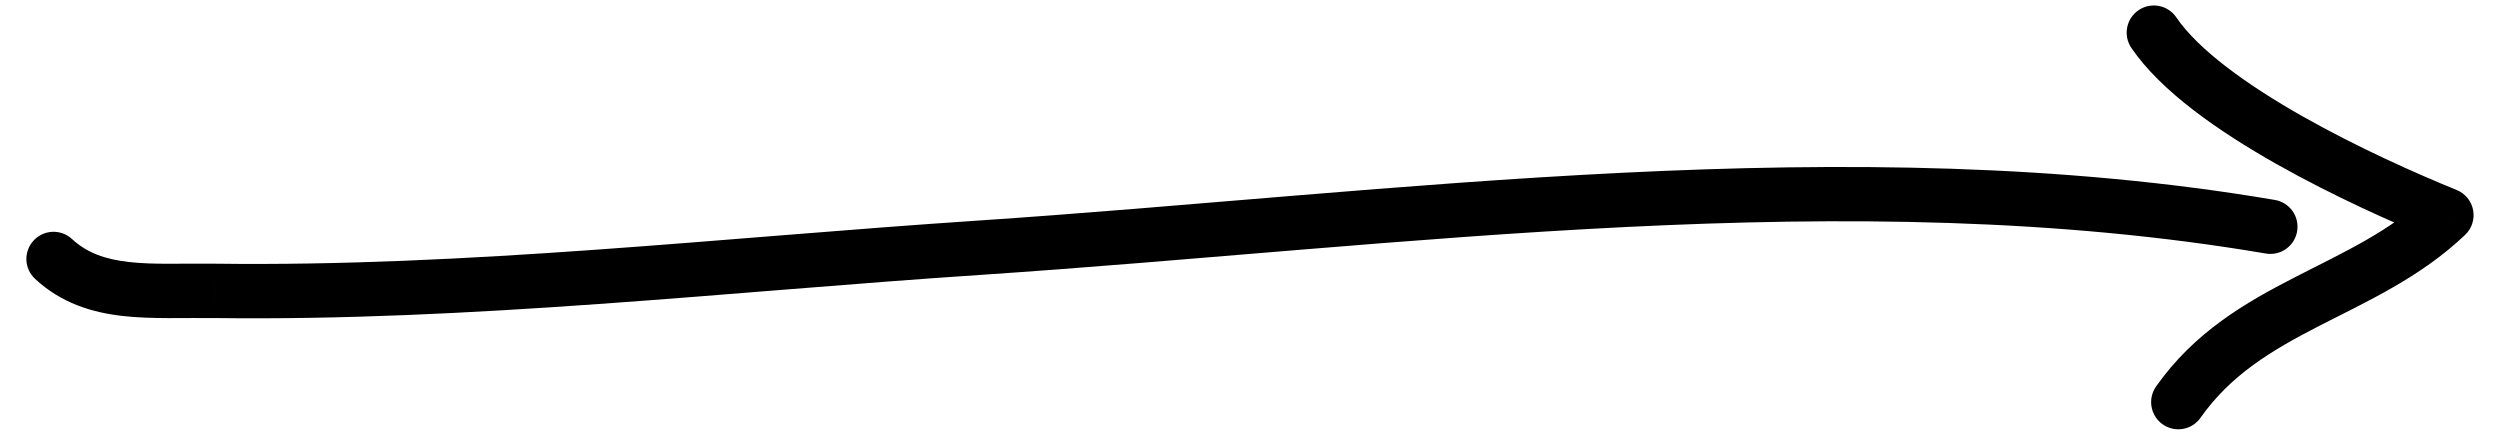 <svg width="92" height="16" viewBox="0 0 92 16" fill="none" xmlns="http://www.w3.org/2000/svg">
<path d="M2.65 8.796C2.244 8.421 1.612 8.446 1.237 8.851C0.862 9.256 0.886 9.889 1.292 10.264L2.65 8.796ZM7.906 10.704L7.919 9.704L7.918 9.704L7.906 10.704ZM35.973 9.121L35.906 8.123L35.906 8.123L35.973 9.121ZM83.381 9.33C83.925 9.423 84.442 9.056 84.534 8.512C84.627 7.967 84.261 7.451 83.716 7.358L83.381 9.33ZM79.343 14.223C79.026 14.675 79.135 15.299 79.587 15.616C80.039 15.934 80.662 15.825 80.98 15.373L79.343 14.223ZM90.029 7.918L90.718 8.642C90.964 8.408 91.074 8.065 91.011 7.732C90.948 7.399 90.72 7.12 90.406 6.992L90.029 7.918ZM80.089 0.64C79.778 0.183 79.156 0.065 78.699 0.375C78.243 0.686 78.124 1.308 78.435 1.764L80.089 0.64ZM1.292 10.264C2.262 11.162 3.387 11.499 4.511 11.628C5.576 11.749 6.809 11.691 7.893 11.704L7.918 9.704C6.644 9.688 5.671 9.747 4.738 9.641C3.865 9.541 3.201 9.306 2.65 8.796L1.292 10.264ZM7.893 11.704C17.276 11.826 26.805 10.735 36.039 10.119L35.906 8.123C26.542 8.748 17.197 9.824 7.919 9.704L7.893 11.704ZM36.039 10.119C51.681 9.077 68.04 6.719 83.381 9.33L83.716 7.358C68.069 4.695 51.322 7.097 35.906 8.123L36.039 10.119ZM80.98 15.373C82.091 13.791 83.606 12.886 85.358 11.987C87.062 11.112 89.067 10.215 90.718 8.642L89.339 7.194C87.951 8.515 86.284 9.263 84.445 10.207C82.653 11.127 80.754 12.215 79.343 14.223L80.98 15.373ZM90.406 6.992C88.944 6.397 86.769 5.433 84.736 4.282C82.66 3.107 80.895 1.825 80.089 0.64L78.435 1.764C79.525 3.367 81.66 4.839 83.751 6.023C85.886 7.231 88.146 8.231 89.652 8.844L90.406 6.992Z" fill="black"/>
</svg>
